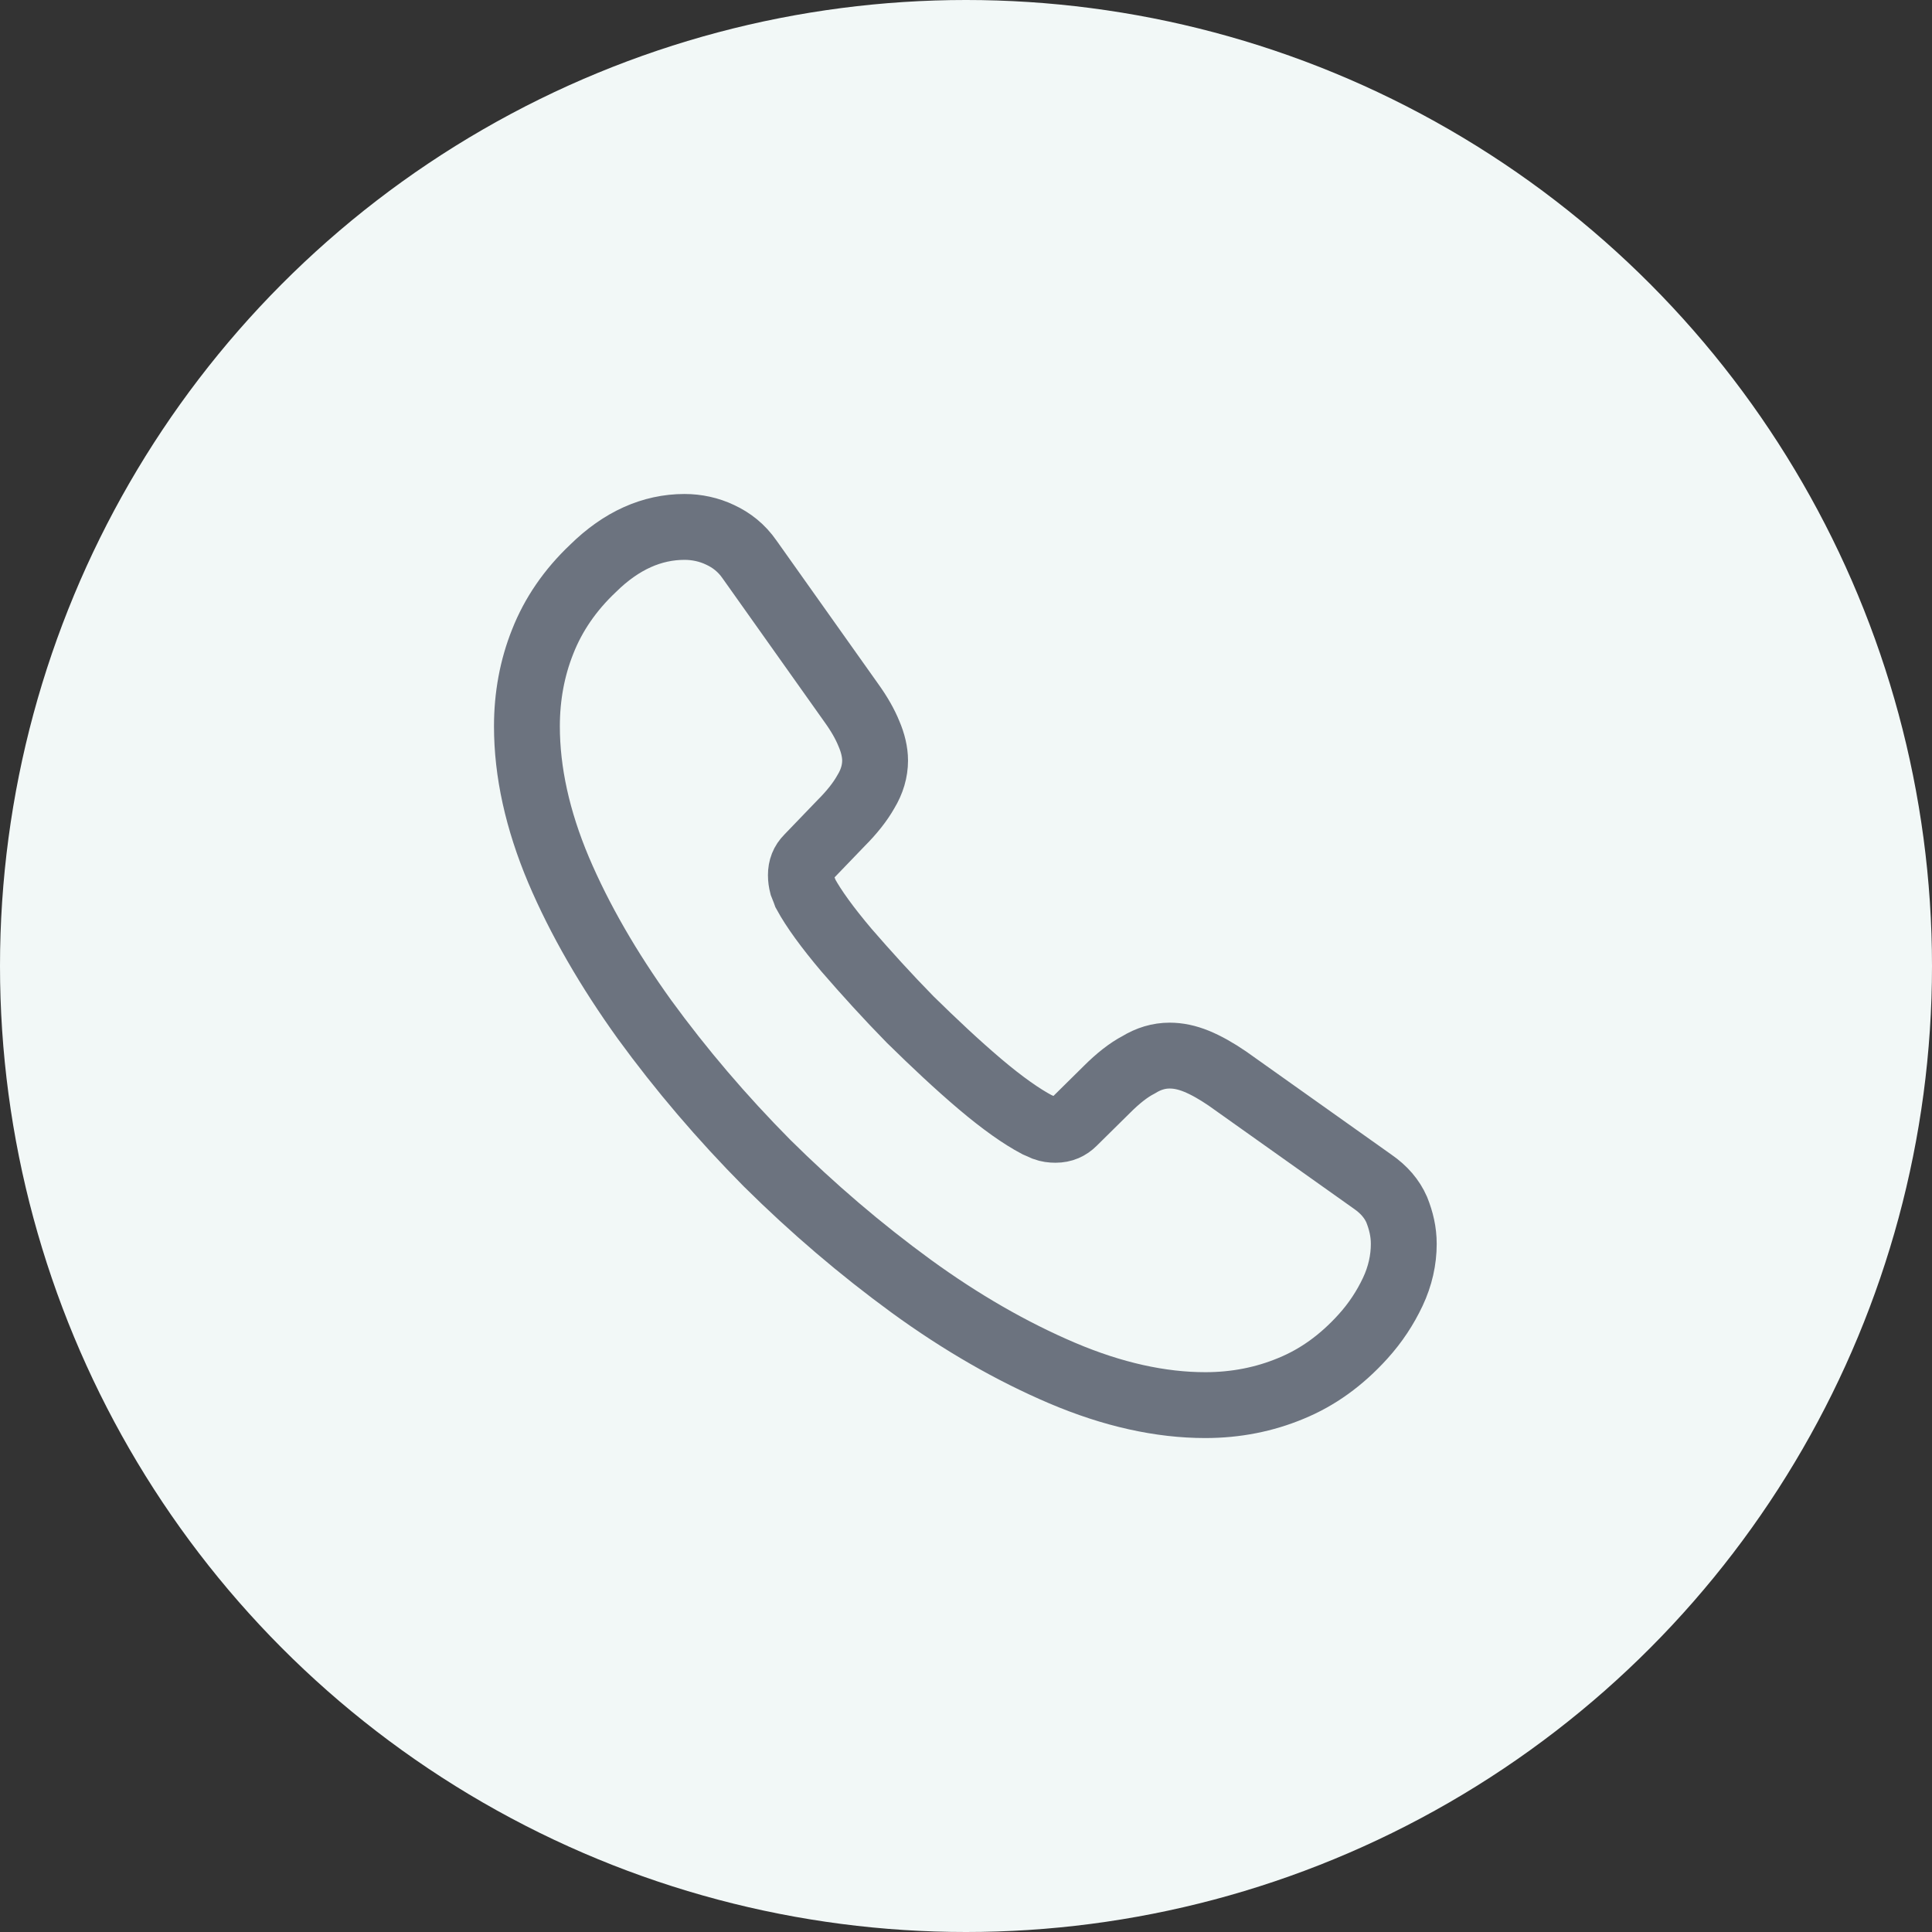 <svg width="56" height="56" viewBox="0 0 56 56" fill="none" xmlns="http://www.w3.org/2000/svg">
<rect x="0" y="0" width="56" height="56" fill="#333333" stroke="none"/>
<circle cx="28" cy="28" r="28" fill="#F2F8F7"/>
<path d="M40.689 36.057C40.689 36.515 40.587 36.986 40.371 37.444C40.154 37.903 39.874 38.335 39.505 38.742C38.882 39.43 38.194 39.926 37.418 40.244C36.654 40.562 35.827 40.728 34.936 40.728C33.638 40.728 32.251 40.422 30.787 39.799C29.323 39.175 27.86 38.335 26.409 37.279C24.945 36.21 23.558 35.026 22.234 33.715C20.923 32.392 19.74 31.004 18.683 29.553C17.64 28.102 16.8 26.652 16.189 25.213C15.578 23.762 15.273 22.375 15.273 21.052C15.273 20.186 15.425 19.359 15.731 18.595C16.036 17.819 16.52 17.106 17.194 16.47C18.009 15.668 18.9 15.273 19.842 15.273C20.198 15.273 20.554 15.35 20.872 15.502C21.203 15.655 21.496 15.884 21.725 16.215L24.678 20.377C24.907 20.695 25.073 20.988 25.187 21.268C25.302 21.535 25.365 21.802 25.365 22.044C25.365 22.35 25.276 22.655 25.098 22.948C24.933 23.241 24.691 23.546 24.385 23.852L23.418 24.857C23.278 24.997 23.214 25.163 23.214 25.366C23.214 25.468 23.227 25.557 23.253 25.659C23.291 25.761 23.329 25.837 23.354 25.913C23.583 26.333 23.978 26.881 24.538 27.543C25.111 28.204 25.722 28.879 26.383 29.553C27.071 30.228 27.733 30.852 28.407 31.424C29.069 31.984 29.616 32.366 30.049 32.595C30.113 32.621 30.189 32.659 30.278 32.697C30.38 32.735 30.482 32.748 30.596 32.748C30.812 32.748 30.978 32.672 31.118 32.532L32.085 31.577C32.403 31.259 32.709 31.017 33.002 30.864C33.294 30.686 33.587 30.597 33.905 30.597C34.147 30.597 34.402 30.648 34.682 30.762C34.962 30.877 35.254 31.043 35.572 31.259L39.785 34.25C40.116 34.479 40.345 34.746 40.485 35.064C40.612 35.383 40.689 35.701 40.689 36.057Z" stroke="#6C737F" stroke-width="1.909" stroke-miterlimit="10"/>
</svg>
